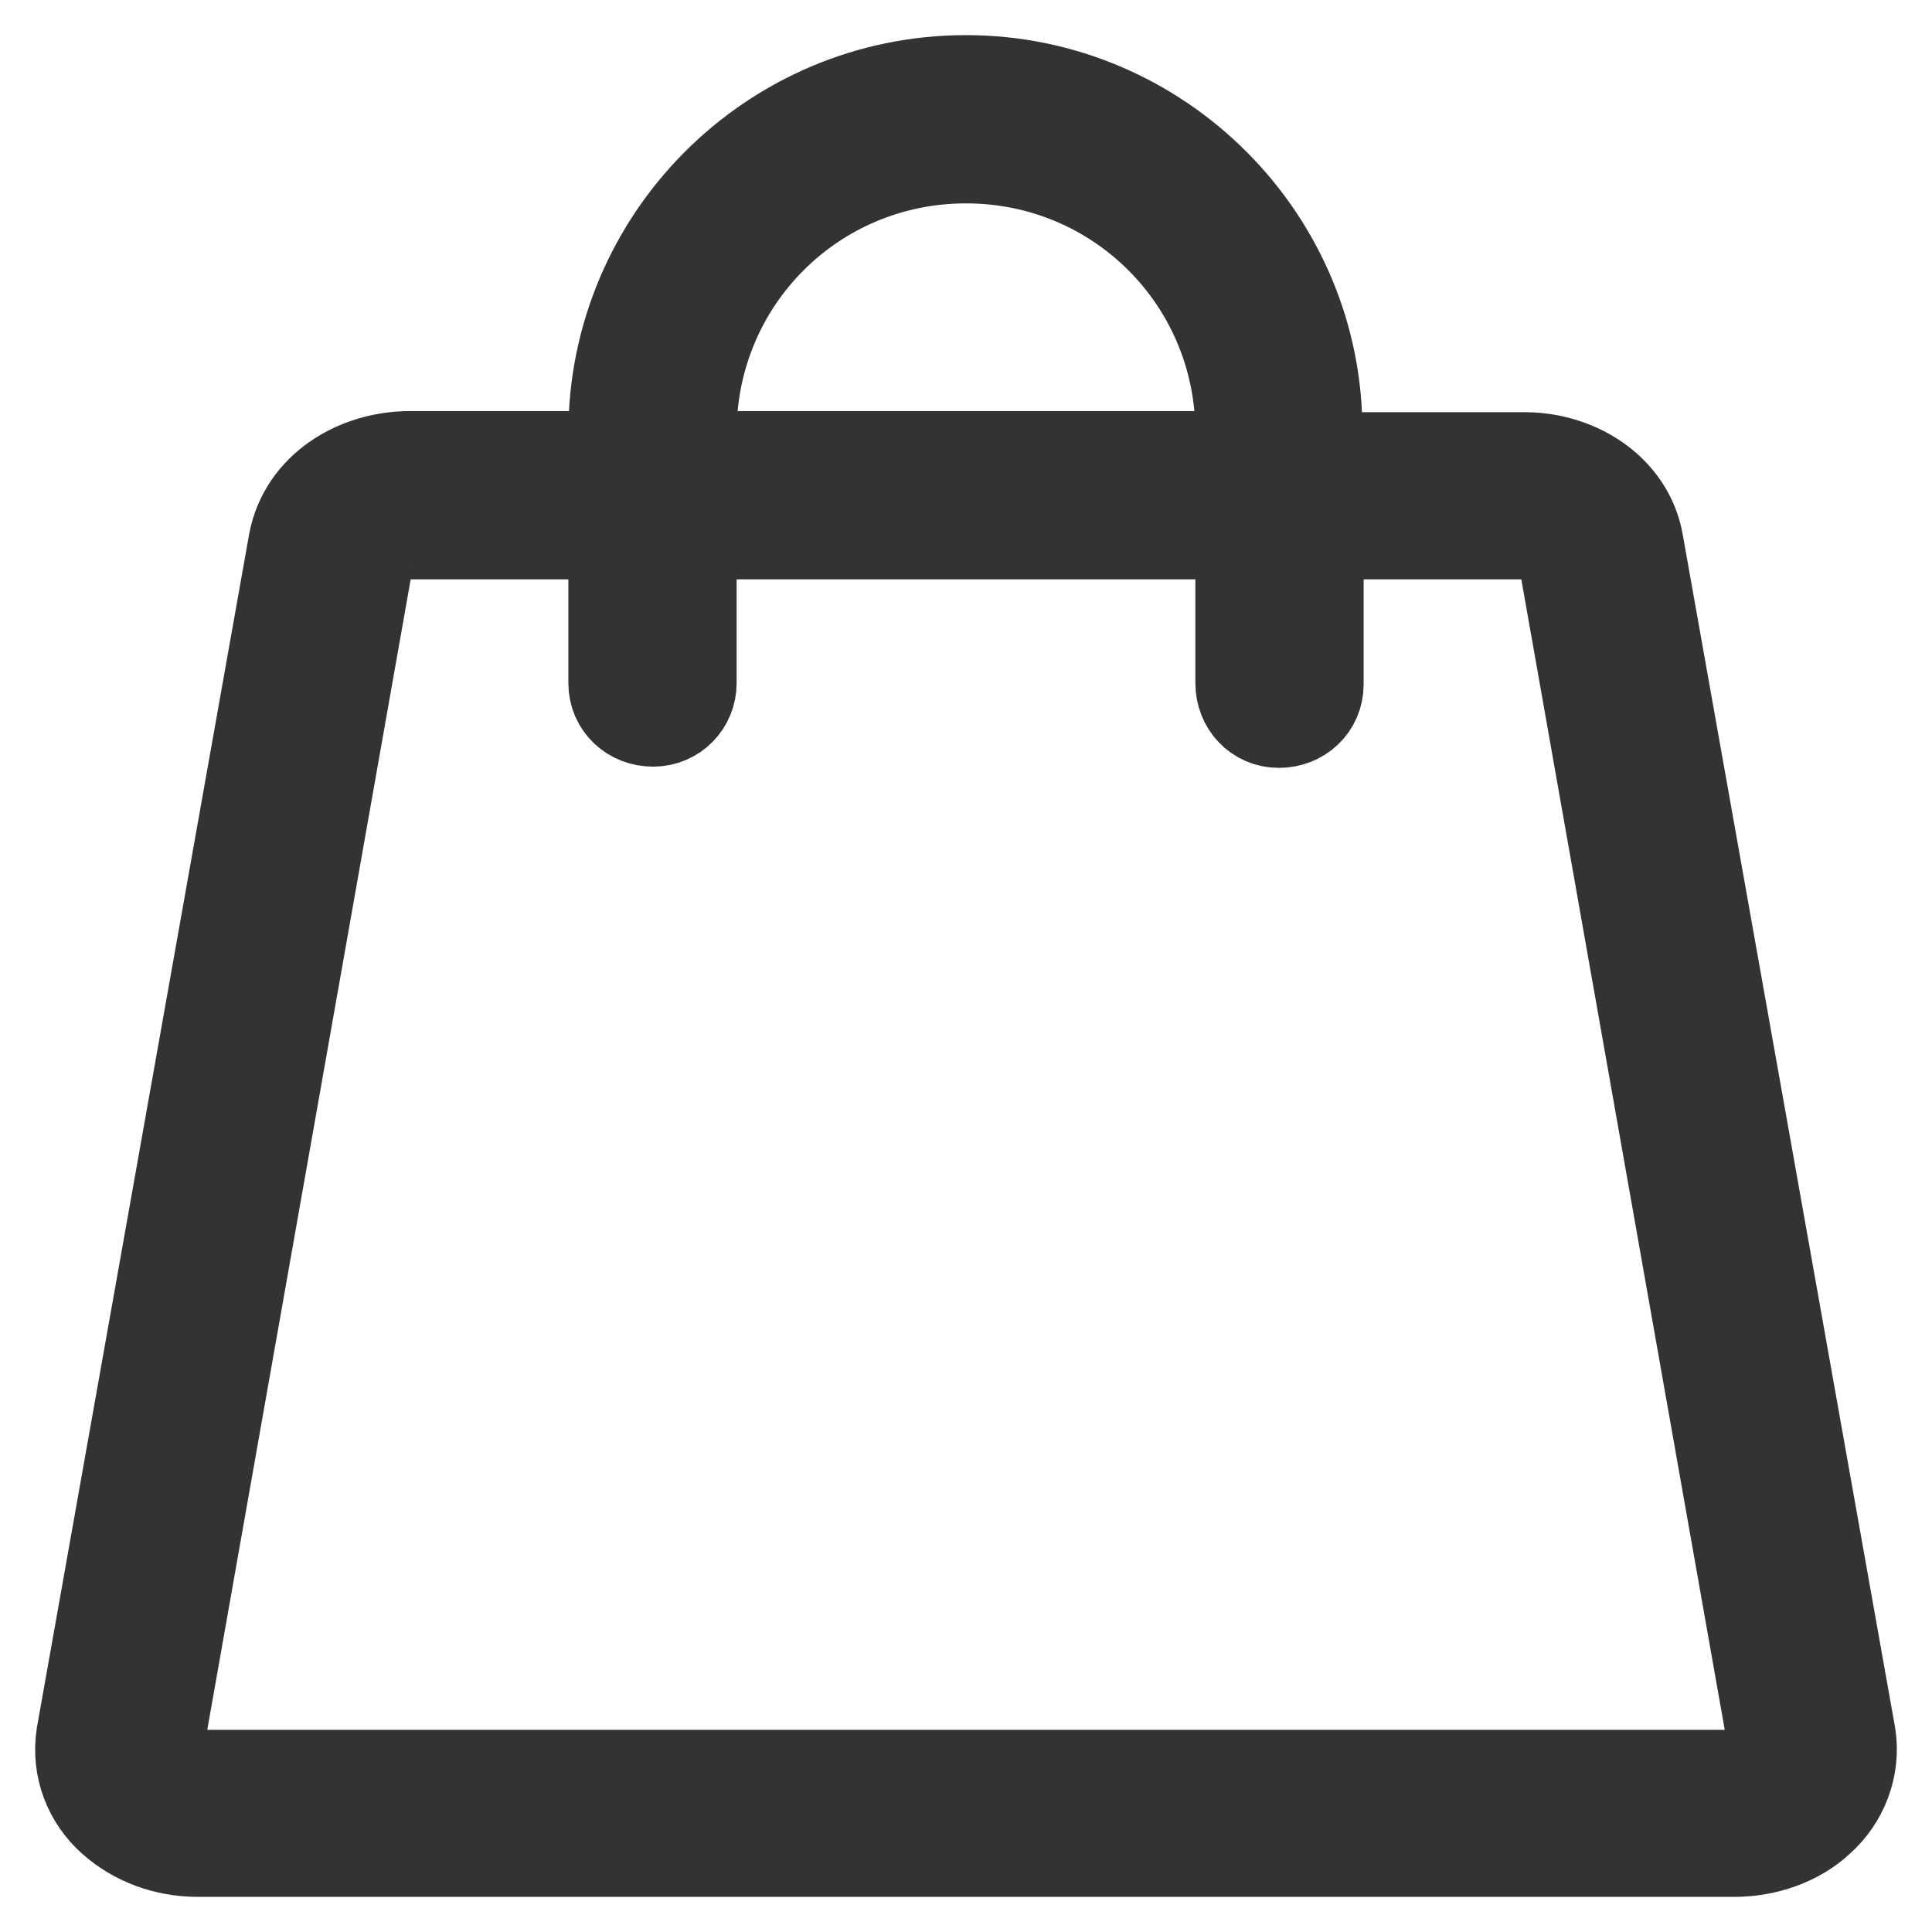 <svg width="22" height="22" viewBox="0 0 22 22" fill="none" xmlns="http://www.w3.org/2000/svg">
<path d="M11 1C8.827 1 7.072 2.769 7.072 4.93V5.281H4.67C4.089 5.281 3.536 5.619 3.428 6.186L1.012 19.771C0.958 20.122 1.093 20.446 1.336 20.662C1.579 20.878 1.903 21 2.254 21H19.746C20.097 21 20.435 20.878 20.664 20.662C20.907 20.446 21.042 20.109 20.988 19.771L18.572 6.199C18.478 5.632 17.911 5.281 17.33 5.294H14.914V4.93C14.928 2.769 13.16 1 11 1ZM11 1.716C12.782 1.716 14.212 3.147 14.212 4.93V5.281H7.788V4.93C7.788 3.147 9.218 1.716 11 1.716ZM4.656 5.997H7.072V7.779C7.072 7.982 7.234 8.13 7.437 8.13C7.639 8.13 7.788 7.968 7.788 7.779V5.997H14.212V7.779C14.212 7.982 14.361 8.144 14.563 8.144C14.766 8.144 14.928 7.995 14.928 7.793V7.779V5.997H17.344C17.654 5.997 17.857 6.172 17.884 6.321L20.286 19.906C20.3 20.001 20.273 20.068 20.192 20.149C20.097 20.23 19.949 20.298 19.76 20.298H2.254C2.065 20.298 1.916 20.23 1.822 20.149C1.727 20.068 1.7 19.987 1.714 19.906L4.116 6.321C4.143 6.186 4.359 5.997 4.656 5.997Z" fill="#333333" stroke="#333333" stroke-width="1.2"/>
</svg>
